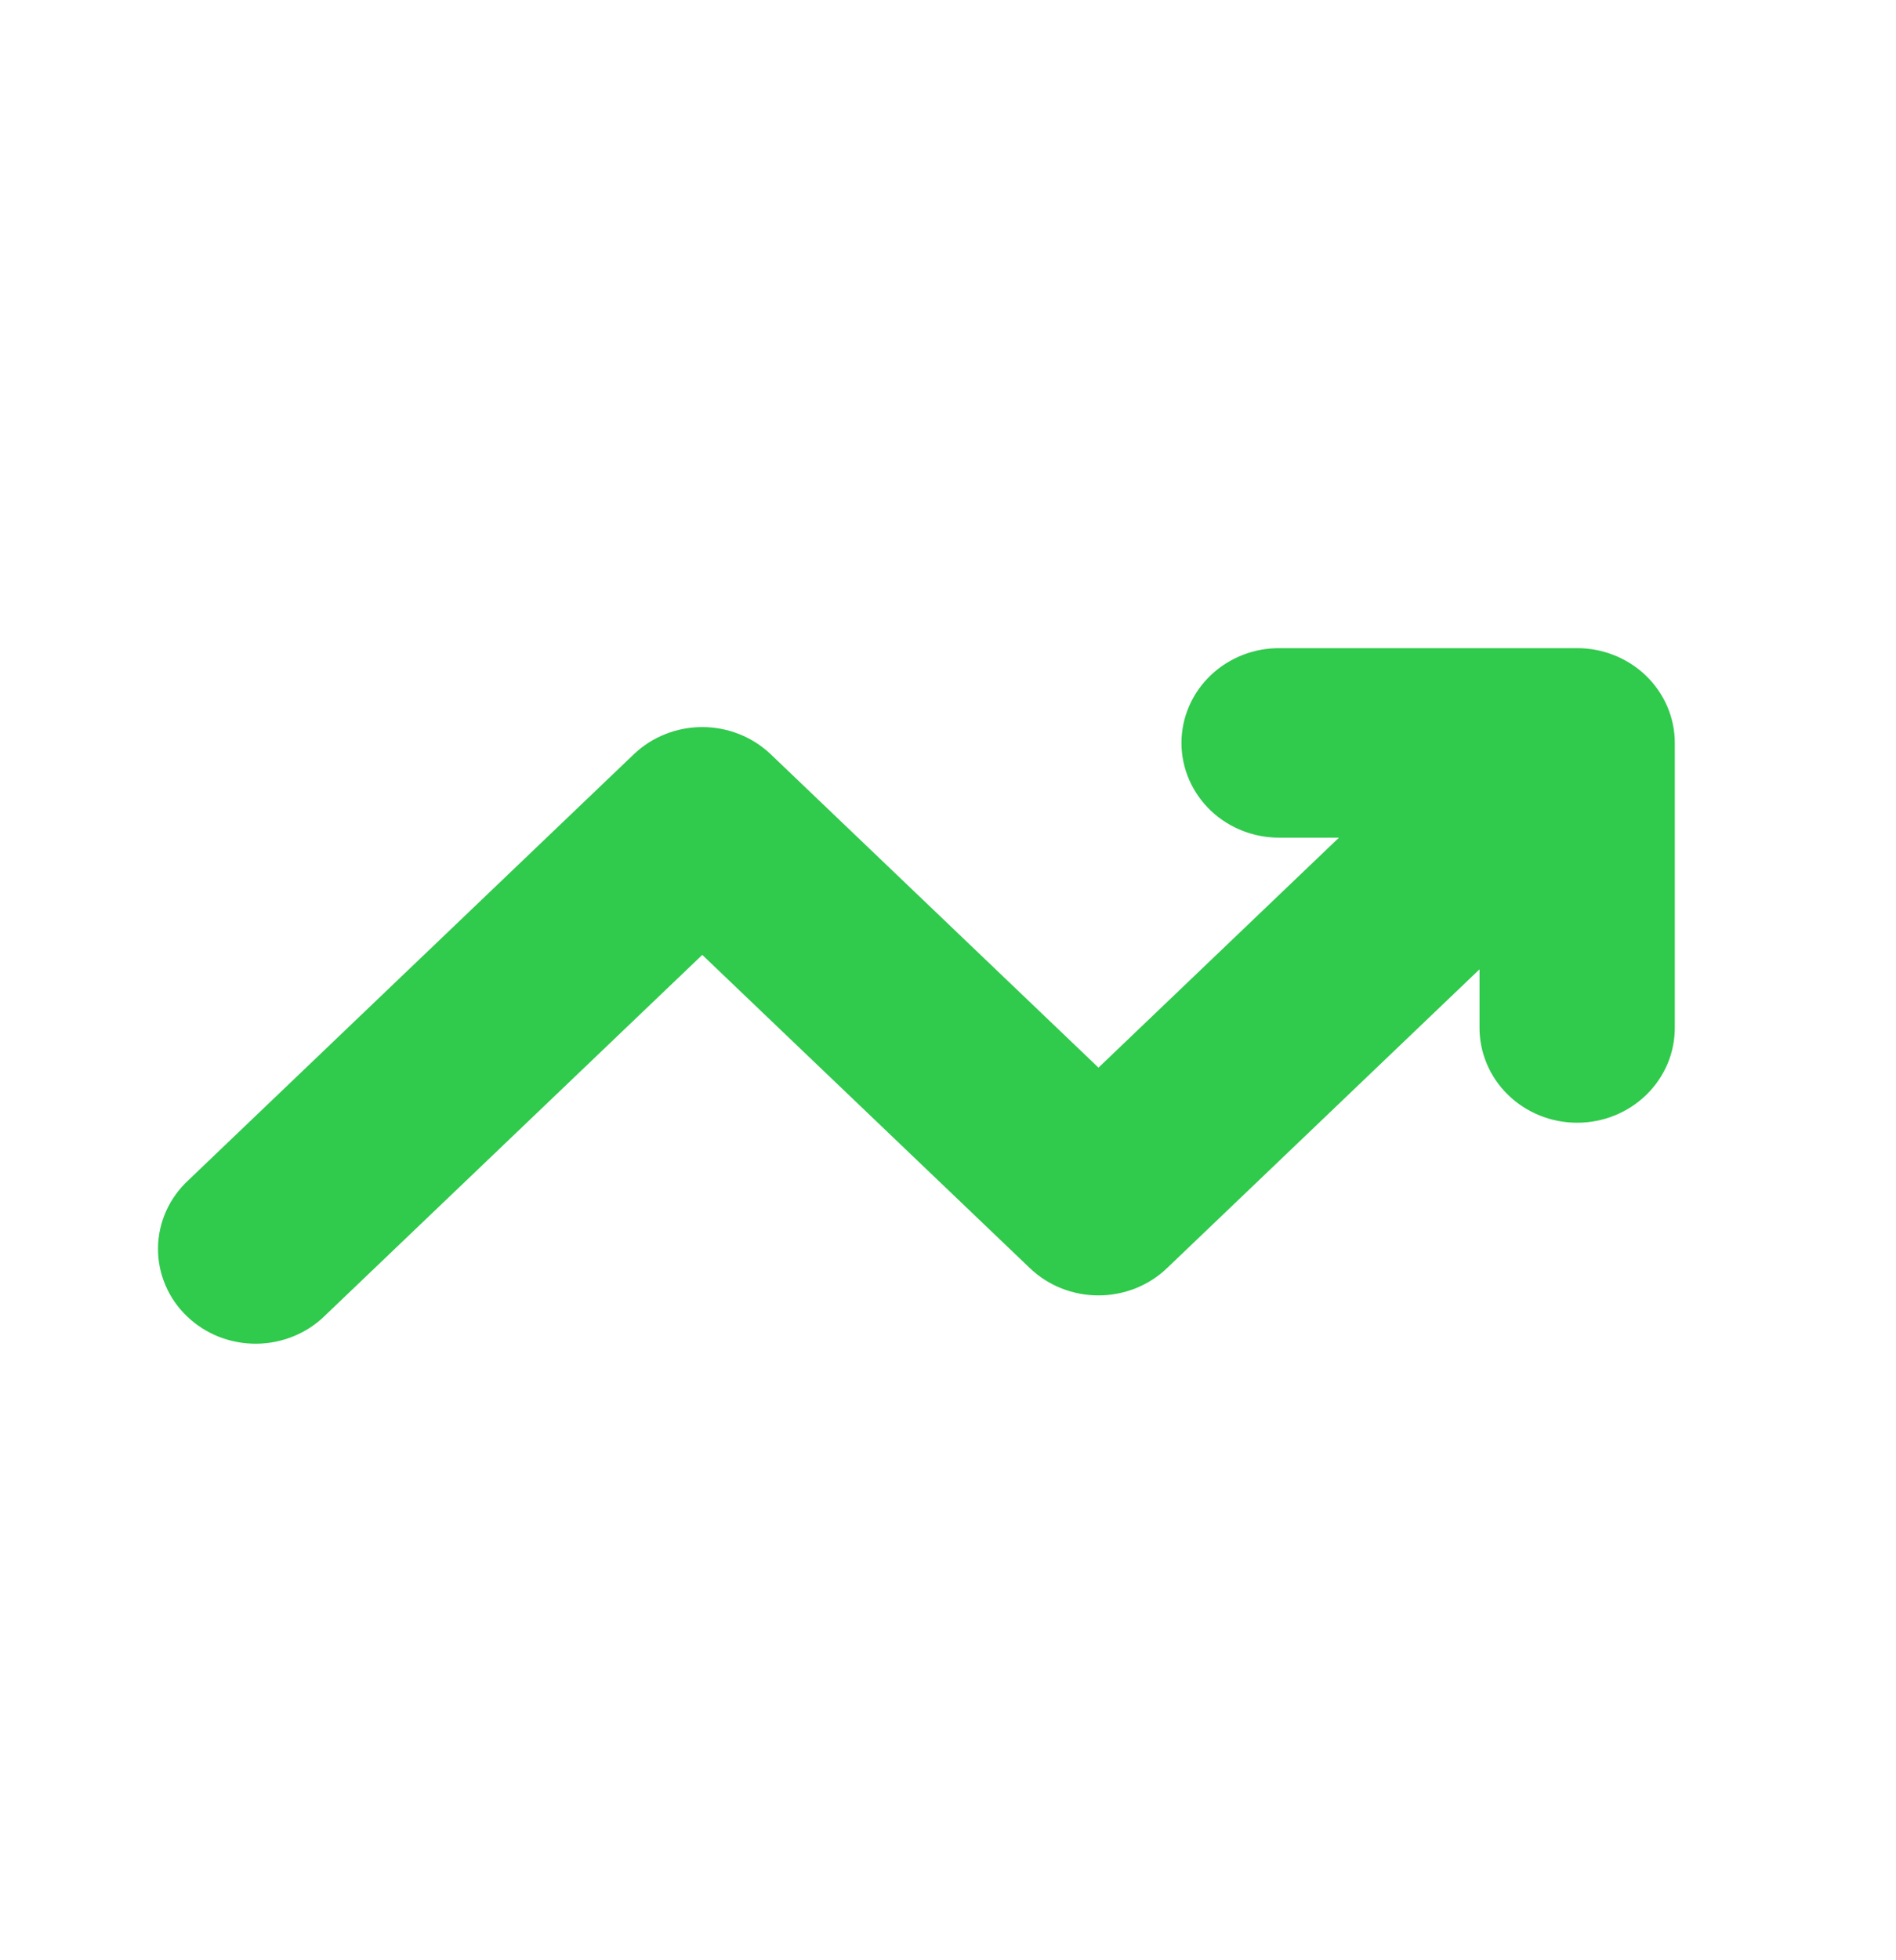 <svg width="30" height="31" viewBox="0 0 30 31" fill="none" xmlns="http://www.w3.org/2000/svg">
<path d="M17.381 16.884L12.196 11.929C11.905 11.651 11.514 11.498 11.112 11.498C10.71 11.498 10.319 11.651 10.028 11.929L2.979 18.666C2.832 18.802 2.713 18.966 2.63 19.149C2.547 19.334 2.502 19.533 2.5 19.736C2.498 19.939 2.538 20.139 2.618 20.325C2.697 20.512 2.814 20.679 2.961 20.819C3.107 20.959 3.28 21.068 3.468 21.142C3.657 21.215 3.858 21.252 4.06 21.25C4.263 21.248 4.463 21.207 4.65 21.13C4.836 21.054 5.005 20.942 5.147 20.801L11.112 15.101L16.297 20.056C16.588 20.334 16.978 20.486 17.381 20.486C17.783 20.486 18.174 20.334 18.465 20.055L23.41 15.329V16.239C23.408 16.439 23.447 16.638 23.525 16.822C23.603 17.008 23.718 17.176 23.863 17.316C24.008 17.457 24.179 17.567 24.366 17.642C24.553 17.717 24.753 17.755 24.955 17.755C25.157 17.755 25.357 17.717 25.544 17.642C25.731 17.567 25.902 17.457 26.047 17.316C26.192 17.176 26.307 17.008 26.386 16.822C26.463 16.638 26.502 16.439 26.5 16.239V11.749C26.5 11.344 26.331 10.96 26.039 10.681C25.748 10.403 25.358 10.25 24.955 10.25H20.257C20.056 10.248 19.857 10.283 19.67 10.355C19.482 10.428 19.309 10.535 19.162 10.674C19.016 10.812 18.898 10.978 18.817 11.163C18.736 11.348 18.694 11.547 18.694 11.749C18.694 11.95 18.736 12.15 18.817 12.335C18.898 12.519 19.016 12.685 19.162 12.824C19.309 12.962 19.482 13.07 19.67 13.142C19.857 13.214 20.056 13.249 20.257 13.247H21.186L17.381 16.884Z" fill="#30CA4C"/>
</svg>
